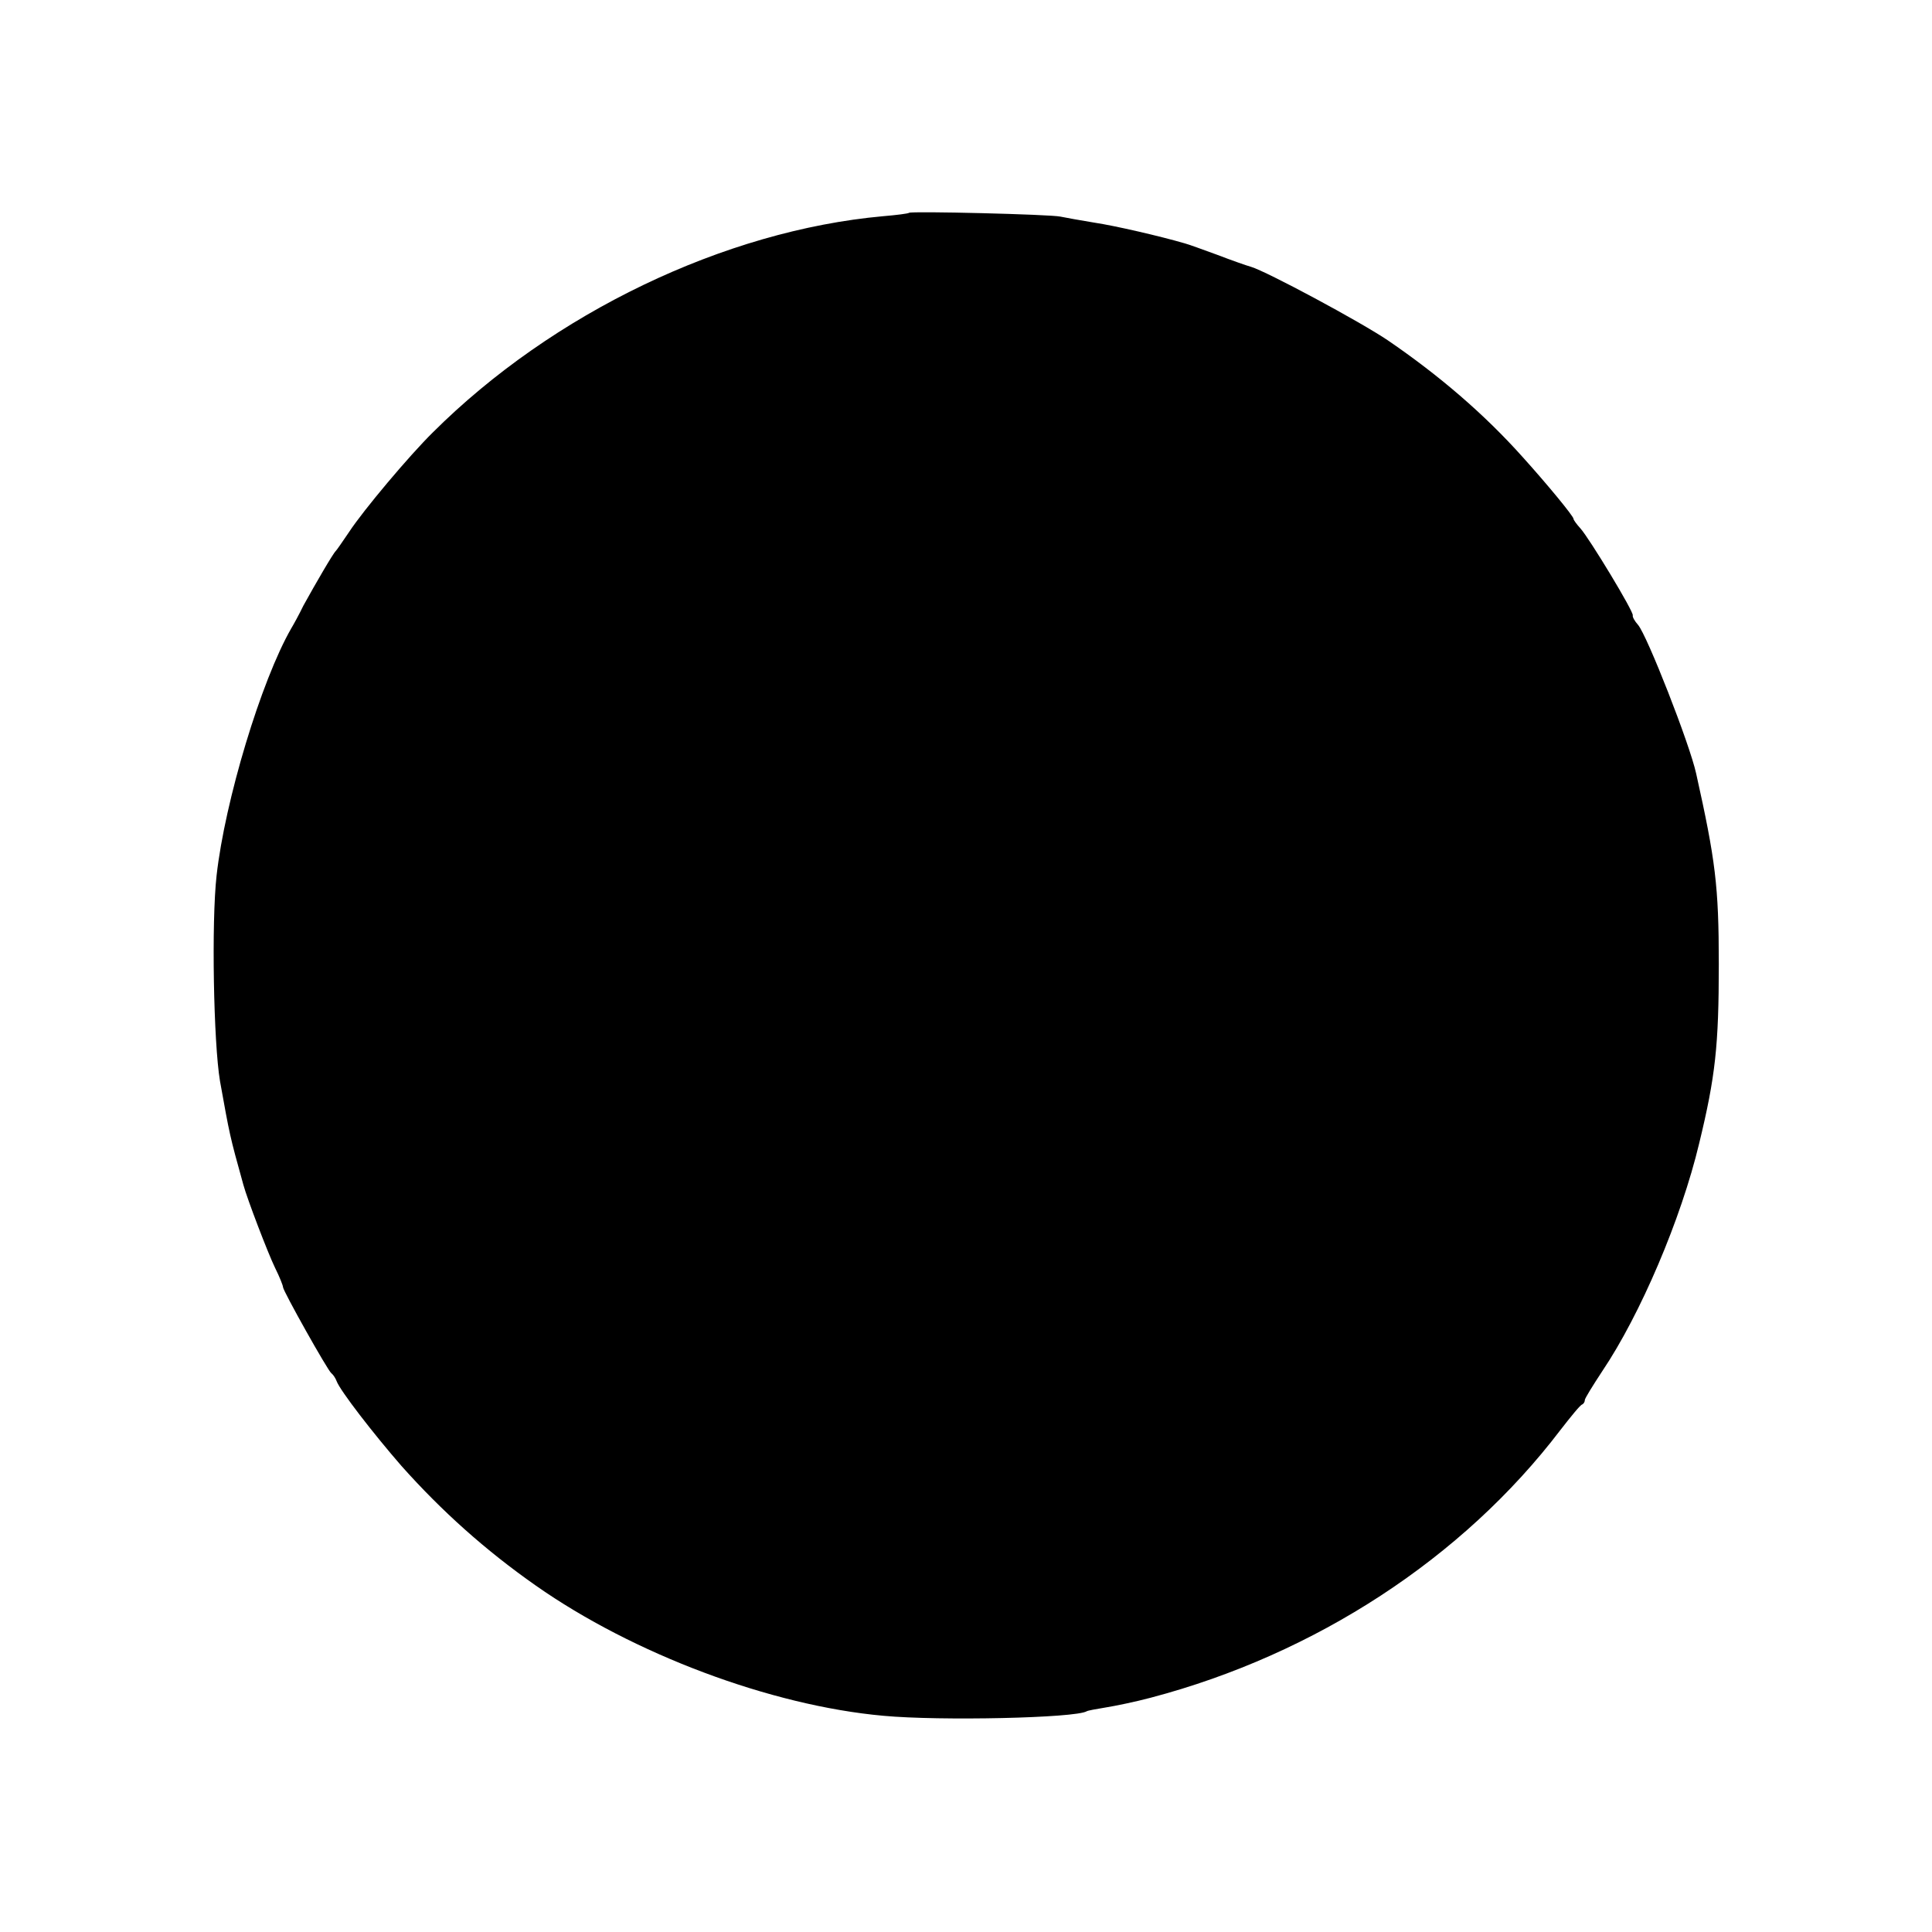 <?xml version="1.0" standalone="no"?>
<!DOCTYPE svg PUBLIC "-//W3C//DTD SVG 20010904//EN"
 "http://www.w3.org/TR/2001/REC-SVG-20010904/DTD/svg10.dtd">
<svg version="1.0" xmlns="http://www.w3.org/2000/svg"
 width="512pt" height="512pt" viewBox="0 0 512 512"
 preserveAspectRatio="xMidYMid meet">
<g transform="translate(0,512) scale(0.1,-0.1)"
fill="#000000" stroke="none">
<path d="M2409 4556 c-2 -2 -33 -6 -69 -9 -420 -38 -876 -257 -1193 -573 -62
-61 -184 -206 -222 -264 -17 -25 -32 -47 -35 -50 -7 -6 -54 -87 -86 -145 -11
-23 -26 -50 -32 -60 -80 -139 -176 -458 -198 -655 -14 -124 -8 -444 9 -545 26
-144 25 -142 62 -275 10 -37 65 -181 84 -220 12 -24 21 -47 21 -51 0 -10 119
-222 128 -228 5 -4 11 -13 14 -21 9 -25 98 -140 172 -225 107 -120 222 -223
356 -317 258 -181 622 -318 921 -345 150 -14 510 -6 539 12 3 2 26 6 50 10 25
4 79 15 120 26 436 115 827 370 1085 709 28 36 53 67 58 68 4 2 7 7 7 12 0 4
21 38 46 76 101 150 209 403 257 604 43 177 52 259 52 475 0 207 -9 276 -60
505 -17 78 -130 366 -154 394 -9 10 -15 21 -14 25 4 8 -116 206 -139 231 -10
11 -18 22 -18 25 0 7 -70 92 -135 164 -102 114 -221 216 -357 309 -74 50 -322
183 -363 195 -11 3 -51 17 -90 32 -38 14 -77 28 -85 30 -65 19 -186 47 -240
55 -36 6 -76 13 -90 16 -28 6 -396 15 -401 10z"/>
</g>
</svg>
